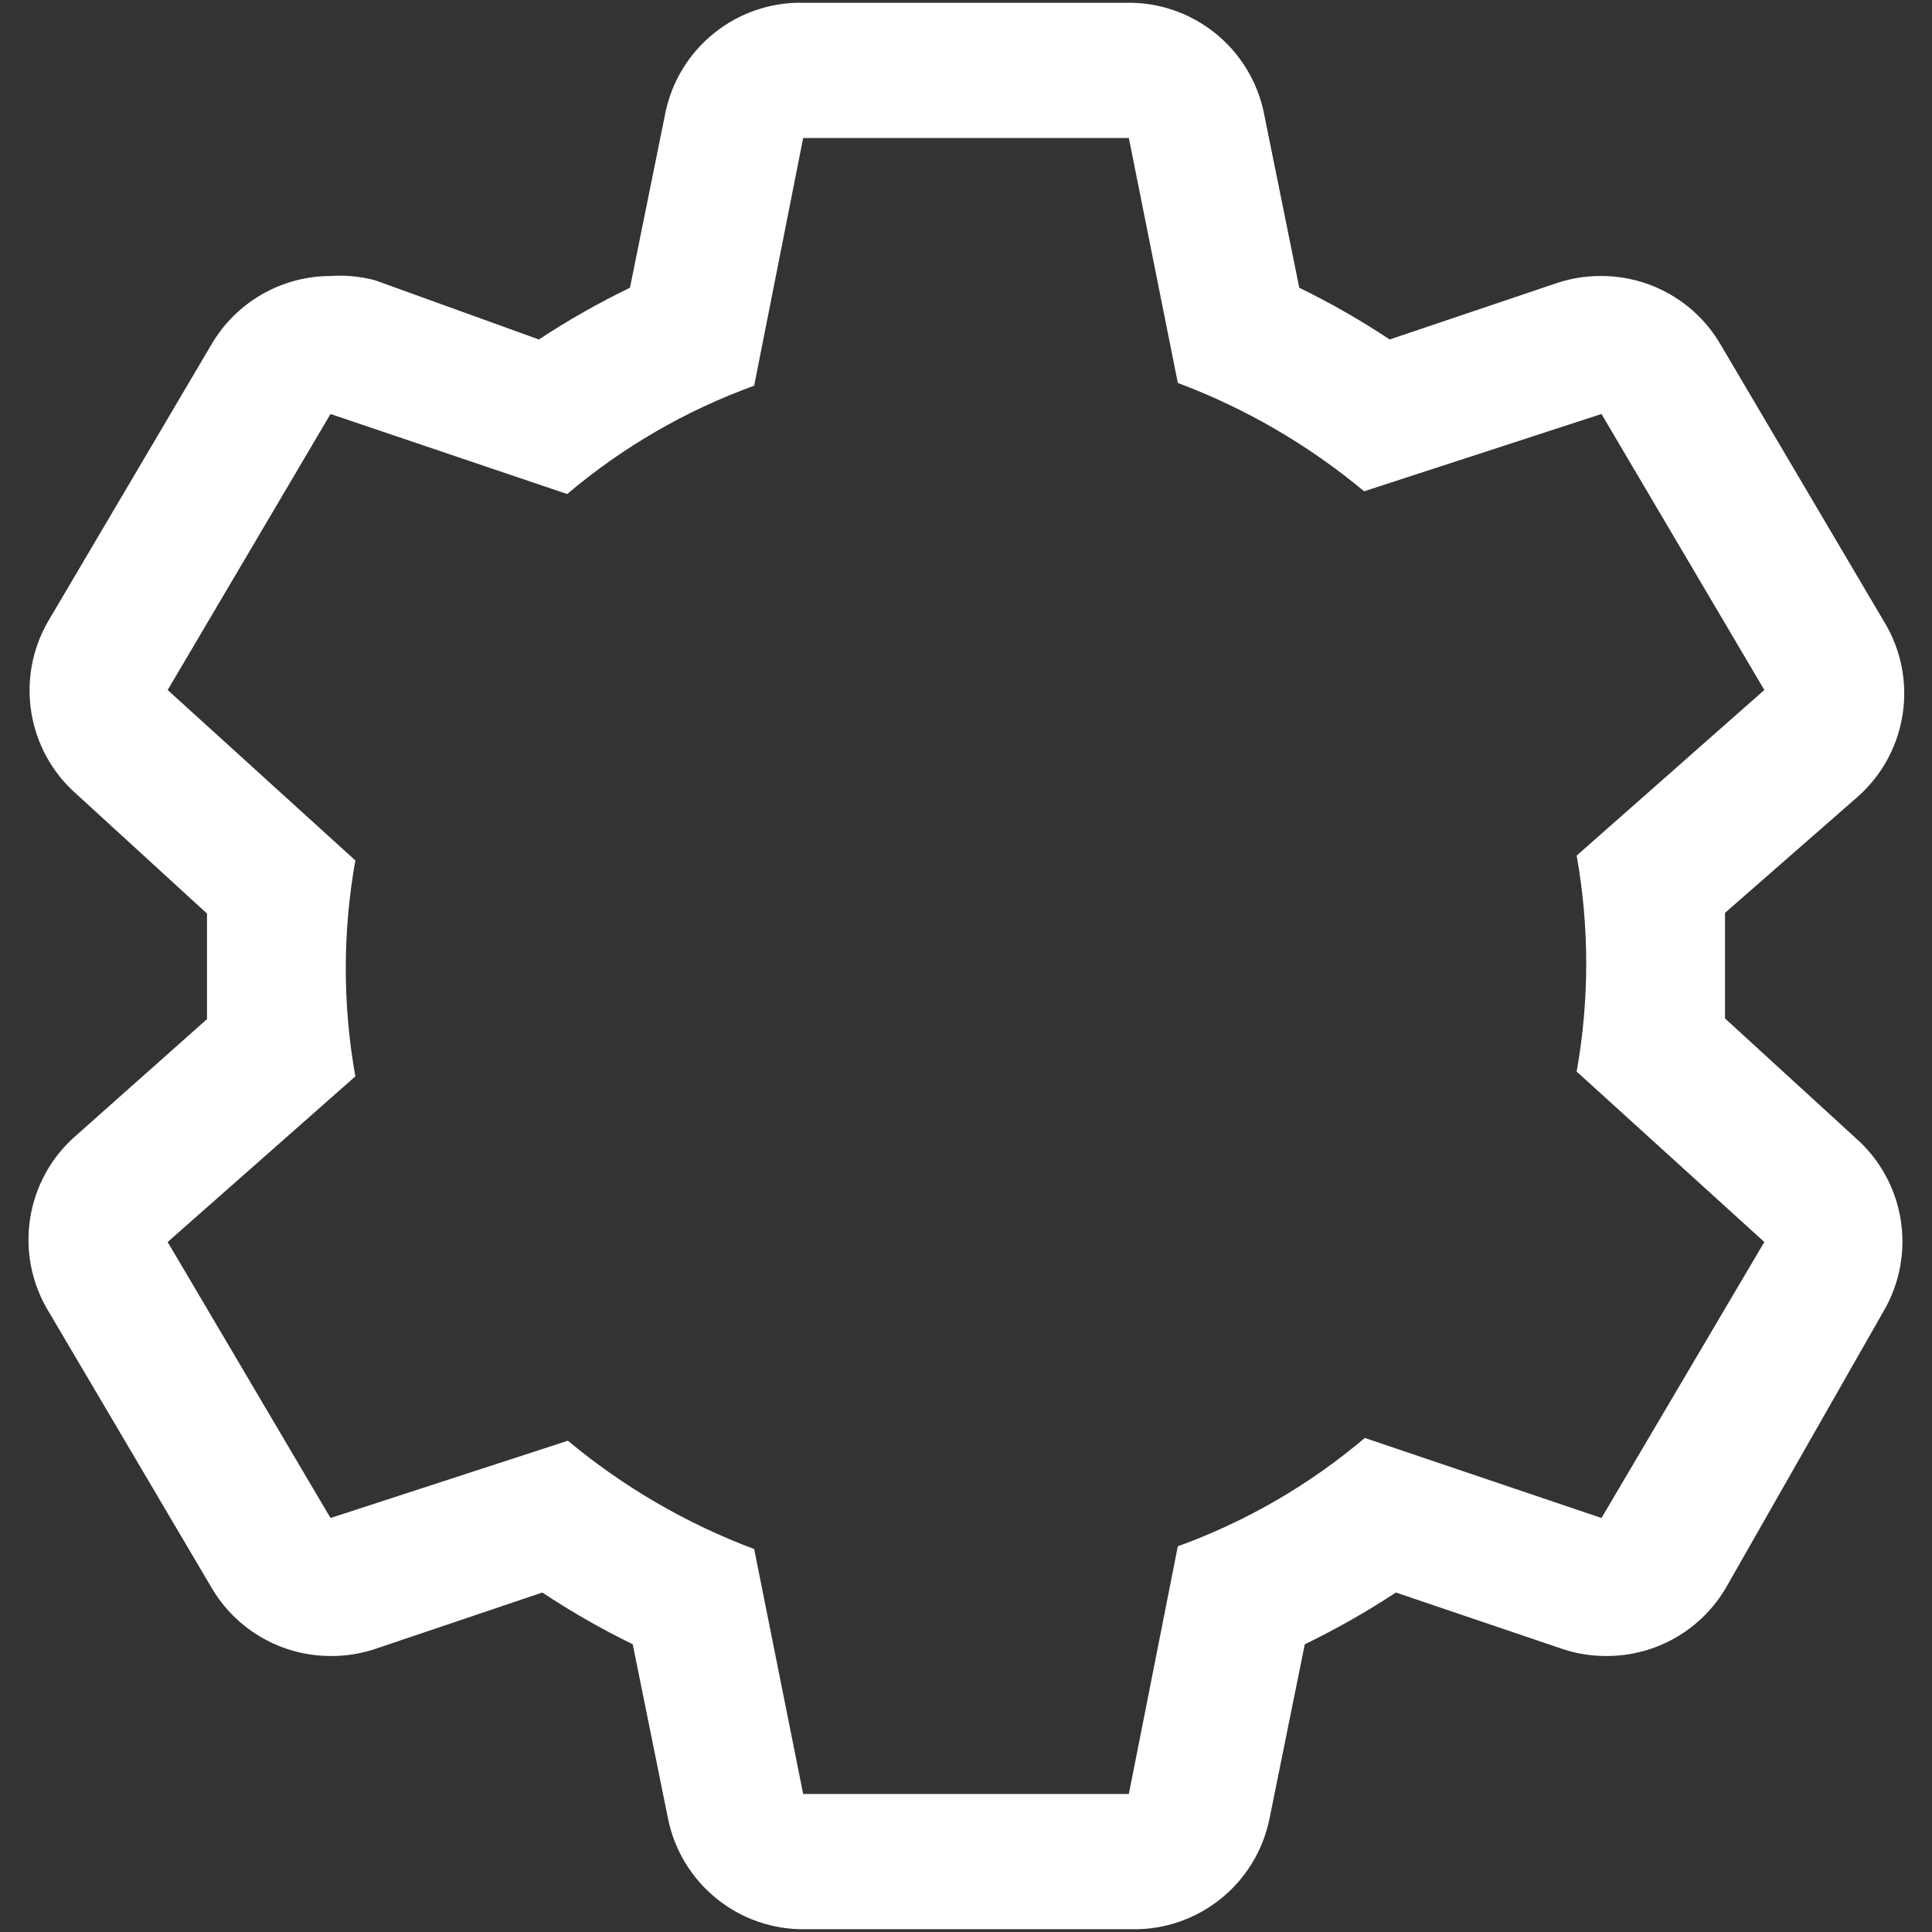 ﻿<?xml version="1.0" encoding="utf-8"?>
<svg version="1.1" xmlns:xlink="http://www.w3.org/1999/xlink" width="28px" height="28px" xmlns="http://www.w3.org/2000/svg">
  <rect width="100%" height="100%" fill="#333333" stroke="none"/>
  <g transform="matrix(1 0 0 1 -804 -837 )">
    <path d="M 26.89 16.49  L 25 14.76  C 25 14.51  25 14.26  25 14  C 25 13.74  25 13.49  25 13.23  L 26.92 11.55  C 27.651 10.906  27.811 9.829  27.3 9  L 24.94 5  C 24.583 4.382  23.924 4.001  23.21 4  C 22.993 3.998  22.776 4.032  22.57 4.1  L 20.14 4.92  C 19.72 4.641  19.283 4.391  18.83 4.17  L 18.32 1.65  C 18.131 0.7  17.289 0.021  16.32 0.04  L 11.64 0.04  C 10.671 0.021  9.829 0.7  9.64 1.65  L 9.13 4.17  C 8.674 4.391  8.233 4.641  7.81 4.92  L 5.43 4.06  C 5.221 4.006  5.005 3.985  4.79 4  C 4.076 4.001  3.417 4.382  3.06 5  L 0.7 9  C 0.219 9.827  0.39 10.879  1.11 11.51  L 3 13.24  C 3 13.49  3 13.74  3 14  C 3 14.26  3 14.51  3 14.77  L 1.11 16.45  C 0.369 17.086  0.196 18.164  0.7 19  L 3.06 23  C 3.417 23.618  4.076 23.999  4.79 24  C 5.007 24.002  5.224 23.968  5.43 23.9  L 7.86 23.08  C 8.28 23.359  8.717 23.609  9.17 23.83  L 9.68 26.35  C 9.869 27.3  10.711 27.979  11.68 27.96  L 16.4 27.96  C 17.369 27.979  18.211 27.3  18.4 26.35  L 18.91 23.83  C 19.366 23.609  19.807 23.359  20.23 23.08  L 22.65 23.9  C 22.856 23.968  23.073 24.002  23.29 24  C 24.004 23.999  24.663 23.618  25.02 23  L 27.3 19  C 27.781 18.173  27.61 17.121  26.89 16.49  Z M 25.57 18  L 23.21 22  L 19.78 20.84  C 18.977 21.52  18.059 22.052  17.07 22.41  L 16.36 26  L 11.64 26  L 10.93 22.45  C 9.948 22.082  9.036 21.551  8.23 20.88  L 4.79 22  L 2.43 18  L 5.15 15.6  C 4.965 14.565  4.965 13.505  5.15 12.47  L 2.43 10  L 4.79 6  L 8.22 7.16  C 9.023 6.48  9.941 5.948  10.93 5.59  L 11.64 2  L 16.36 2  L 17.07 5.55  C 18.052 5.918  18.964 6.449  19.77 7.12  L 23.21 6  L 25.57 10  L 22.85 12.4  C 23.035 13.435  23.035 14.495  22.85 15.53  L 25.57 18  Z " fill-rule="nonzero" fill="#ffffff" stroke="none" transform="matrix(1 0 0 1 804 837 )" />
  </g>
</svg>